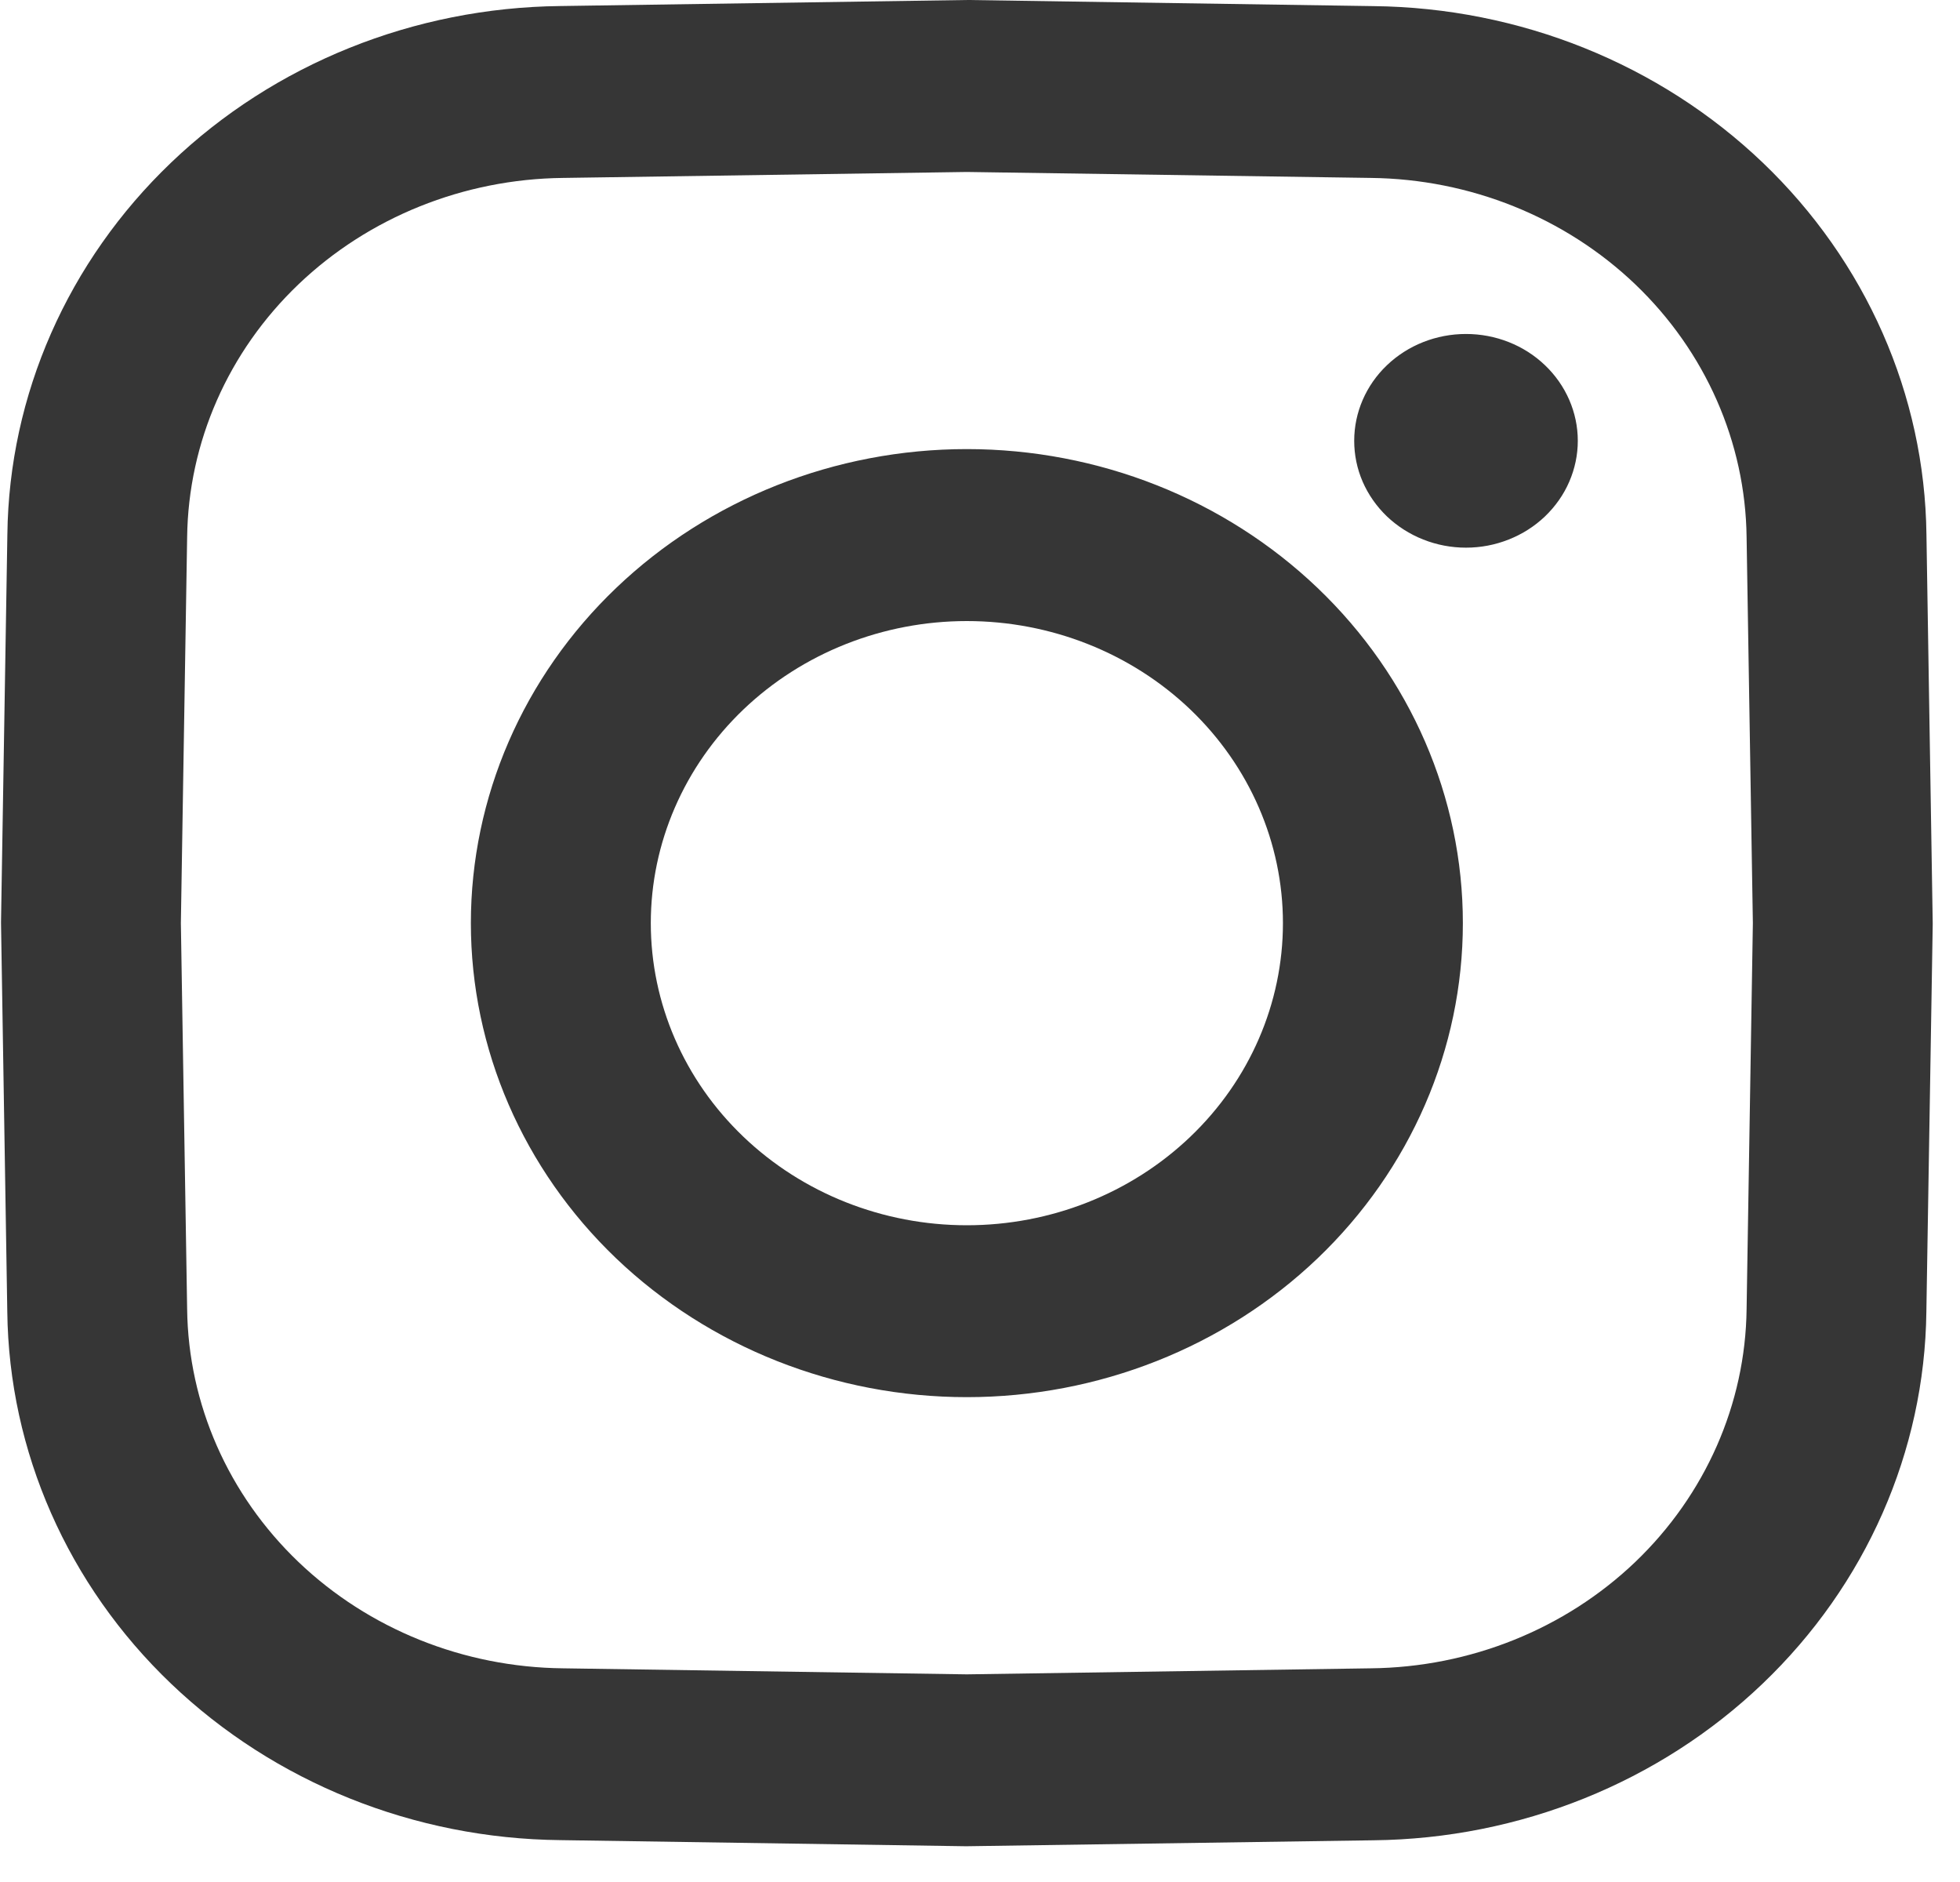 <svg width="25" height="24" viewBox="0 0 25 24" fill="none" xmlns="http://www.w3.org/2000/svg">
<path d="M20.125 5.621C20.125 5.8 20.088 5.977 20.016 6.143C19.945 6.308 19.839 6.458 19.707 6.585C19.575 6.711 19.417 6.812 19.244 6.88C19.071 6.949 18.886 6.984 18.699 6.984C18.512 6.984 18.326 6.949 18.153 6.88C17.98 6.812 17.823 6.711 17.69 6.585C17.558 6.458 17.453 6.308 17.381 6.143C17.309 5.977 17.273 5.8 17.273 5.621C17.273 5.26 17.423 4.913 17.69 4.658C17.958 4.402 18.32 4.259 18.699 4.259C19.077 4.259 19.44 4.402 19.707 4.658C19.974 4.913 20.125 5.26 20.125 5.621ZM24.652 11.772V11.79L24.571 16.728C24.55 18.509 23.8 20.212 22.482 21.471C21.165 22.731 19.383 23.448 17.519 23.468L12.332 23.544H12.314L7.146 23.466C5.282 23.447 3.5 22.73 2.182 21.471C0.864 20.212 0.114 18.509 0.093 16.728L0.013 11.772V11.755L0.094 6.816C0.115 5.035 0.865 3.333 2.183 2.073C3.5 0.813 5.282 0.097 7.146 0.077L12.332 0H12.351L17.519 0.078C19.383 0.098 21.165 0.814 22.483 2.073C23.801 3.333 24.551 5.035 24.572 6.816L24.652 11.772ZM22.358 11.772L22.278 6.85C22.263 5.639 21.753 4.482 20.858 3.626C19.962 2.77 18.751 2.283 17.484 2.269L12.332 2.193L7.181 2.269C5.914 2.283 4.703 2.77 3.807 3.626C2.911 4.482 2.402 5.639 2.387 6.85L2.307 11.772L2.387 16.695C2.402 17.905 2.911 19.062 3.807 19.919C4.703 20.775 5.914 21.262 7.181 21.275L12.332 21.352L17.484 21.275C18.751 21.262 19.962 20.775 20.858 19.919C21.753 19.062 22.263 17.905 22.278 16.695L22.358 11.772ZM18.659 11.772C18.659 13.376 17.992 14.913 16.806 16.047C15.619 17.18 14.01 17.817 12.332 17.817C10.655 17.817 9.046 17.18 7.859 16.047C6.673 14.913 6.006 13.376 6.006 11.772C6.006 10.169 6.673 8.631 7.859 7.498C9.046 6.364 10.655 5.727 12.332 5.727C14.01 5.727 15.619 6.364 16.806 7.498C17.992 8.631 18.659 10.169 18.659 11.772ZM16.364 11.772C16.364 10.751 15.939 9.771 15.183 9.048C14.427 8.326 13.402 7.92 12.332 7.92C11.263 7.92 10.238 8.326 9.482 9.048C8.726 9.771 8.301 10.751 8.301 11.772C8.301 12.794 8.726 13.774 9.482 14.496C10.238 15.219 11.263 15.625 12.332 15.625C13.402 15.625 14.427 15.219 15.183 14.496C15.939 13.774 16.364 12.794 16.364 11.772Z" fill="#363636"/>
</svg>
